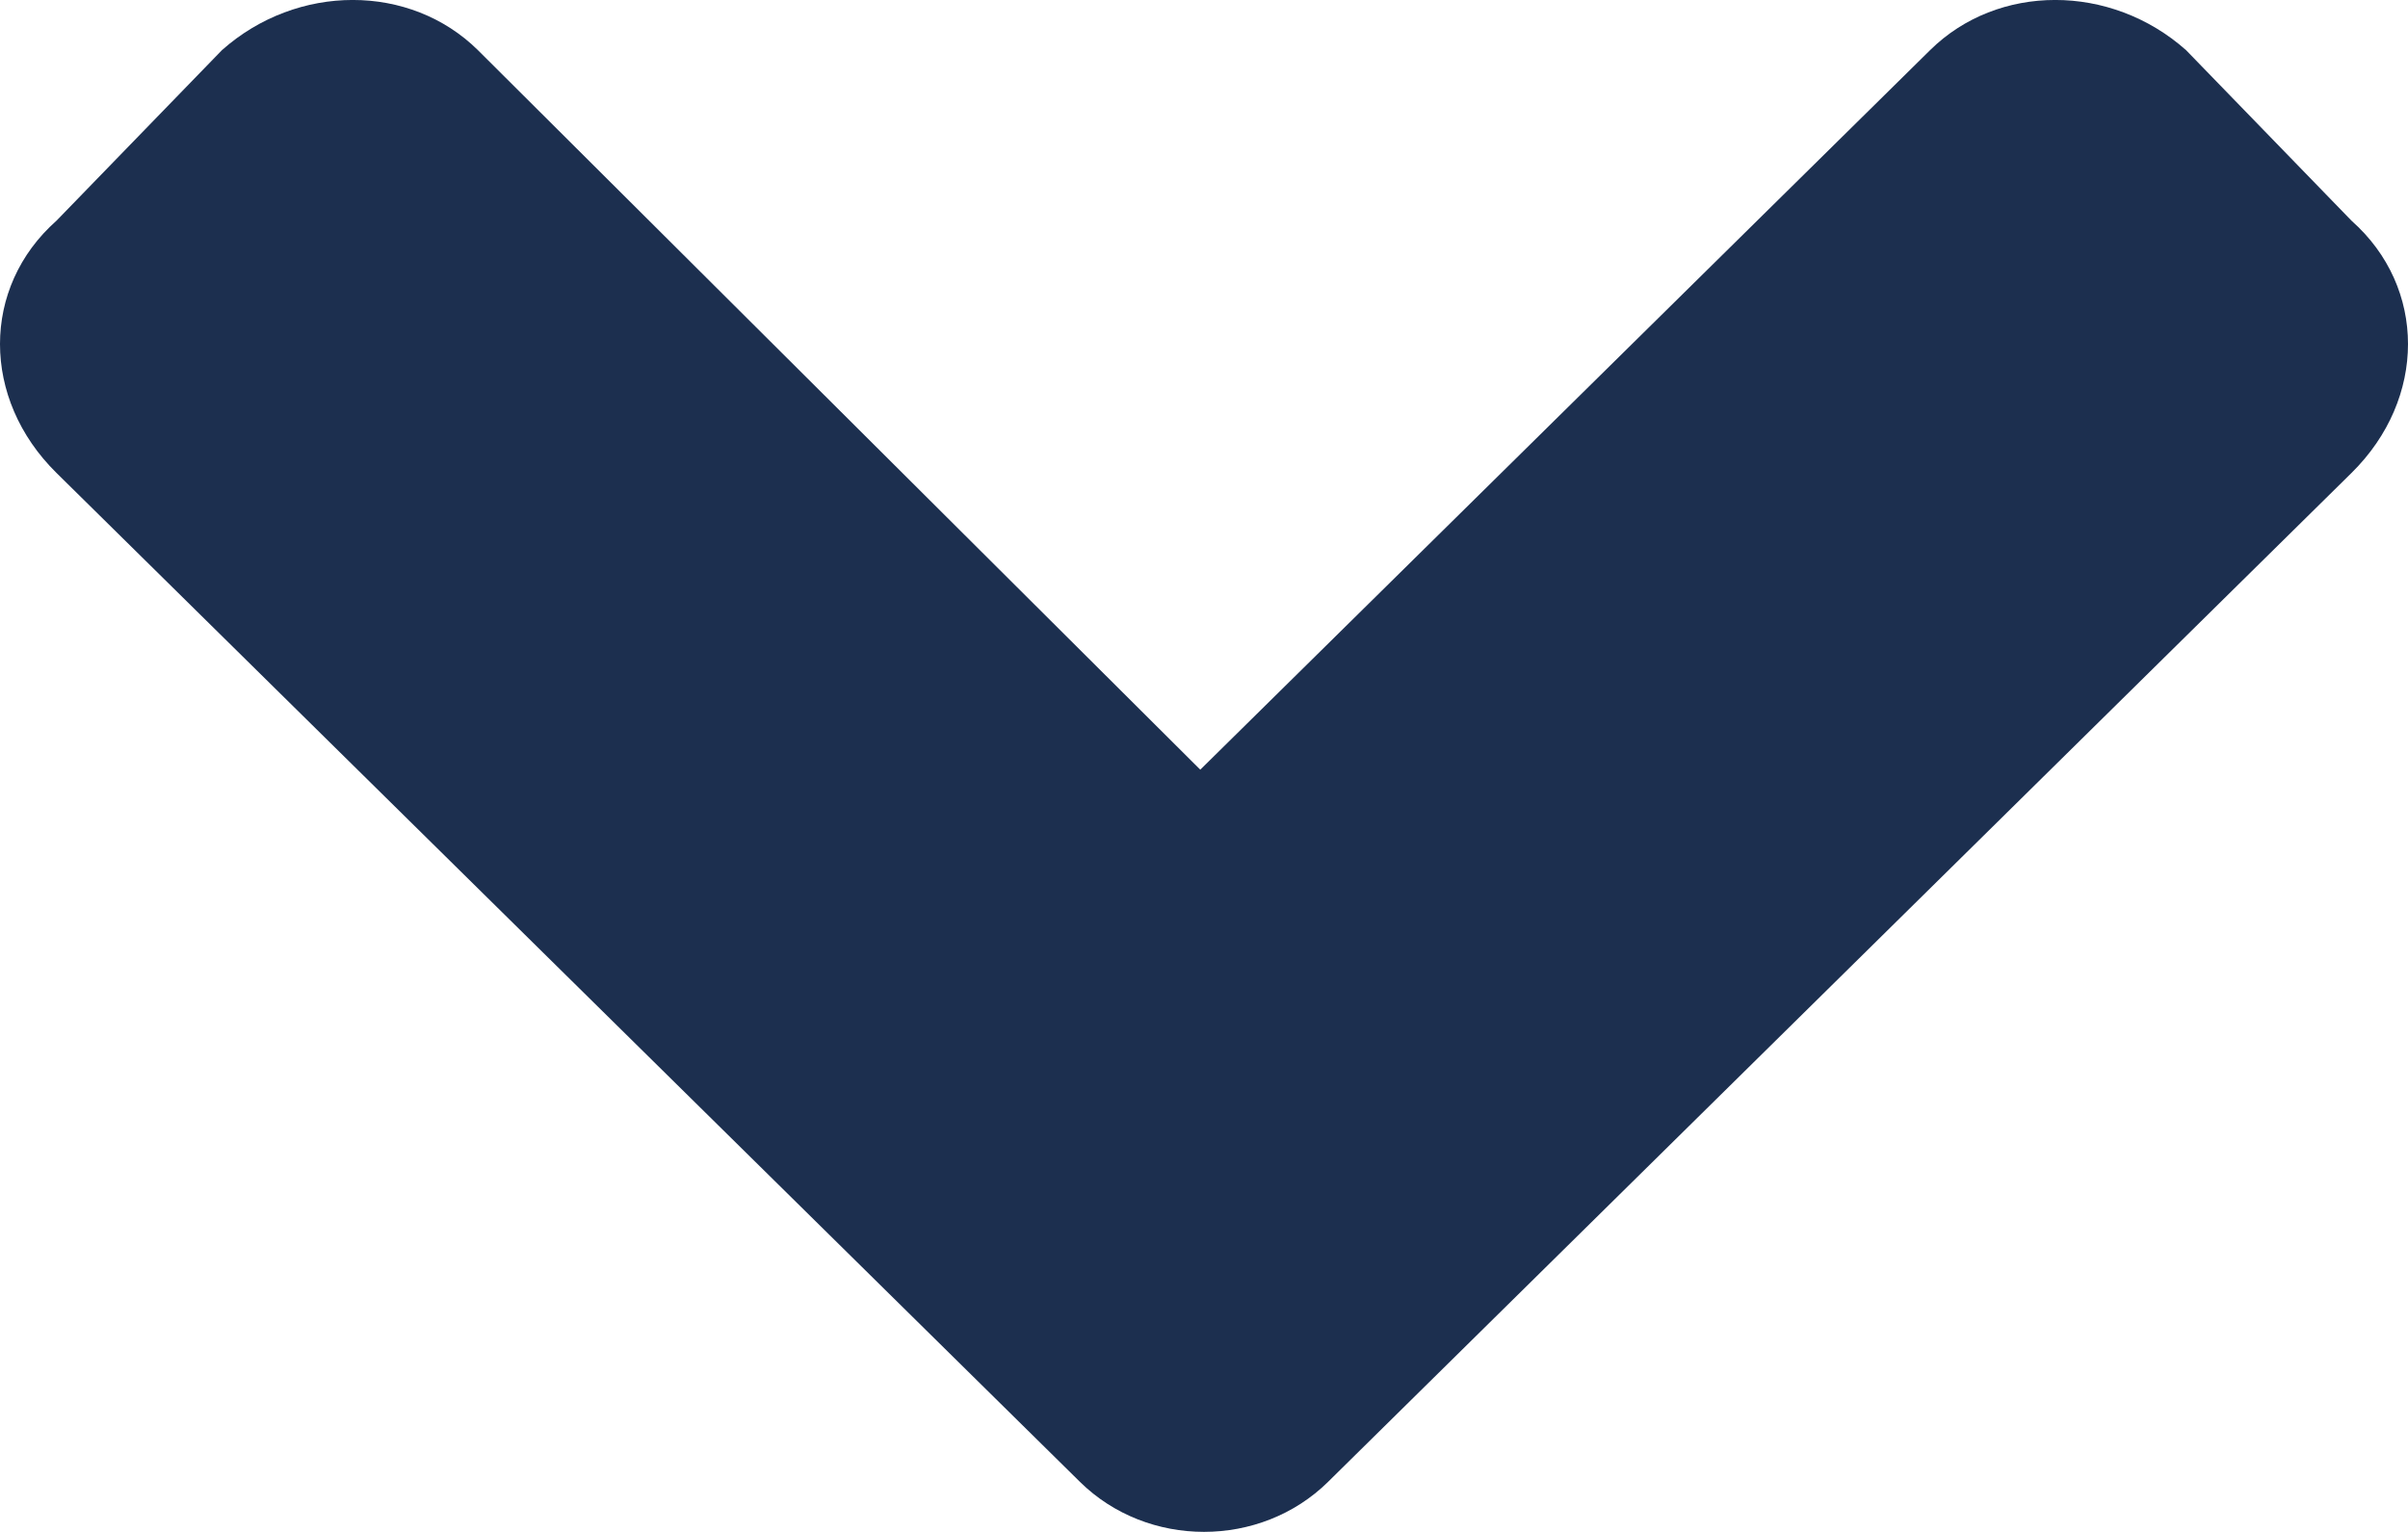 <svg width="22" height="14" viewBox="0 0 22 14" fill="none" xmlns="http://www.w3.org/2000/svg">
<path d="M9.866 13.542C10.484 14.152 11.516 14.152 12.134 13.542L21.484 4.322C22.172 3.644 22.172 2.627 21.484 2.017L19.972 0.458C19.284 -0.153 18.253 -0.153 17.634 0.458L10.966 7.034L4.366 0.458C3.747 -0.153 2.716 -0.153 2.028 0.458L0.516 2.017C-0.172 2.627 -0.172 3.644 0.516 4.322L9.866 13.542Z" fill="#1C2F4F"/>
</svg>
